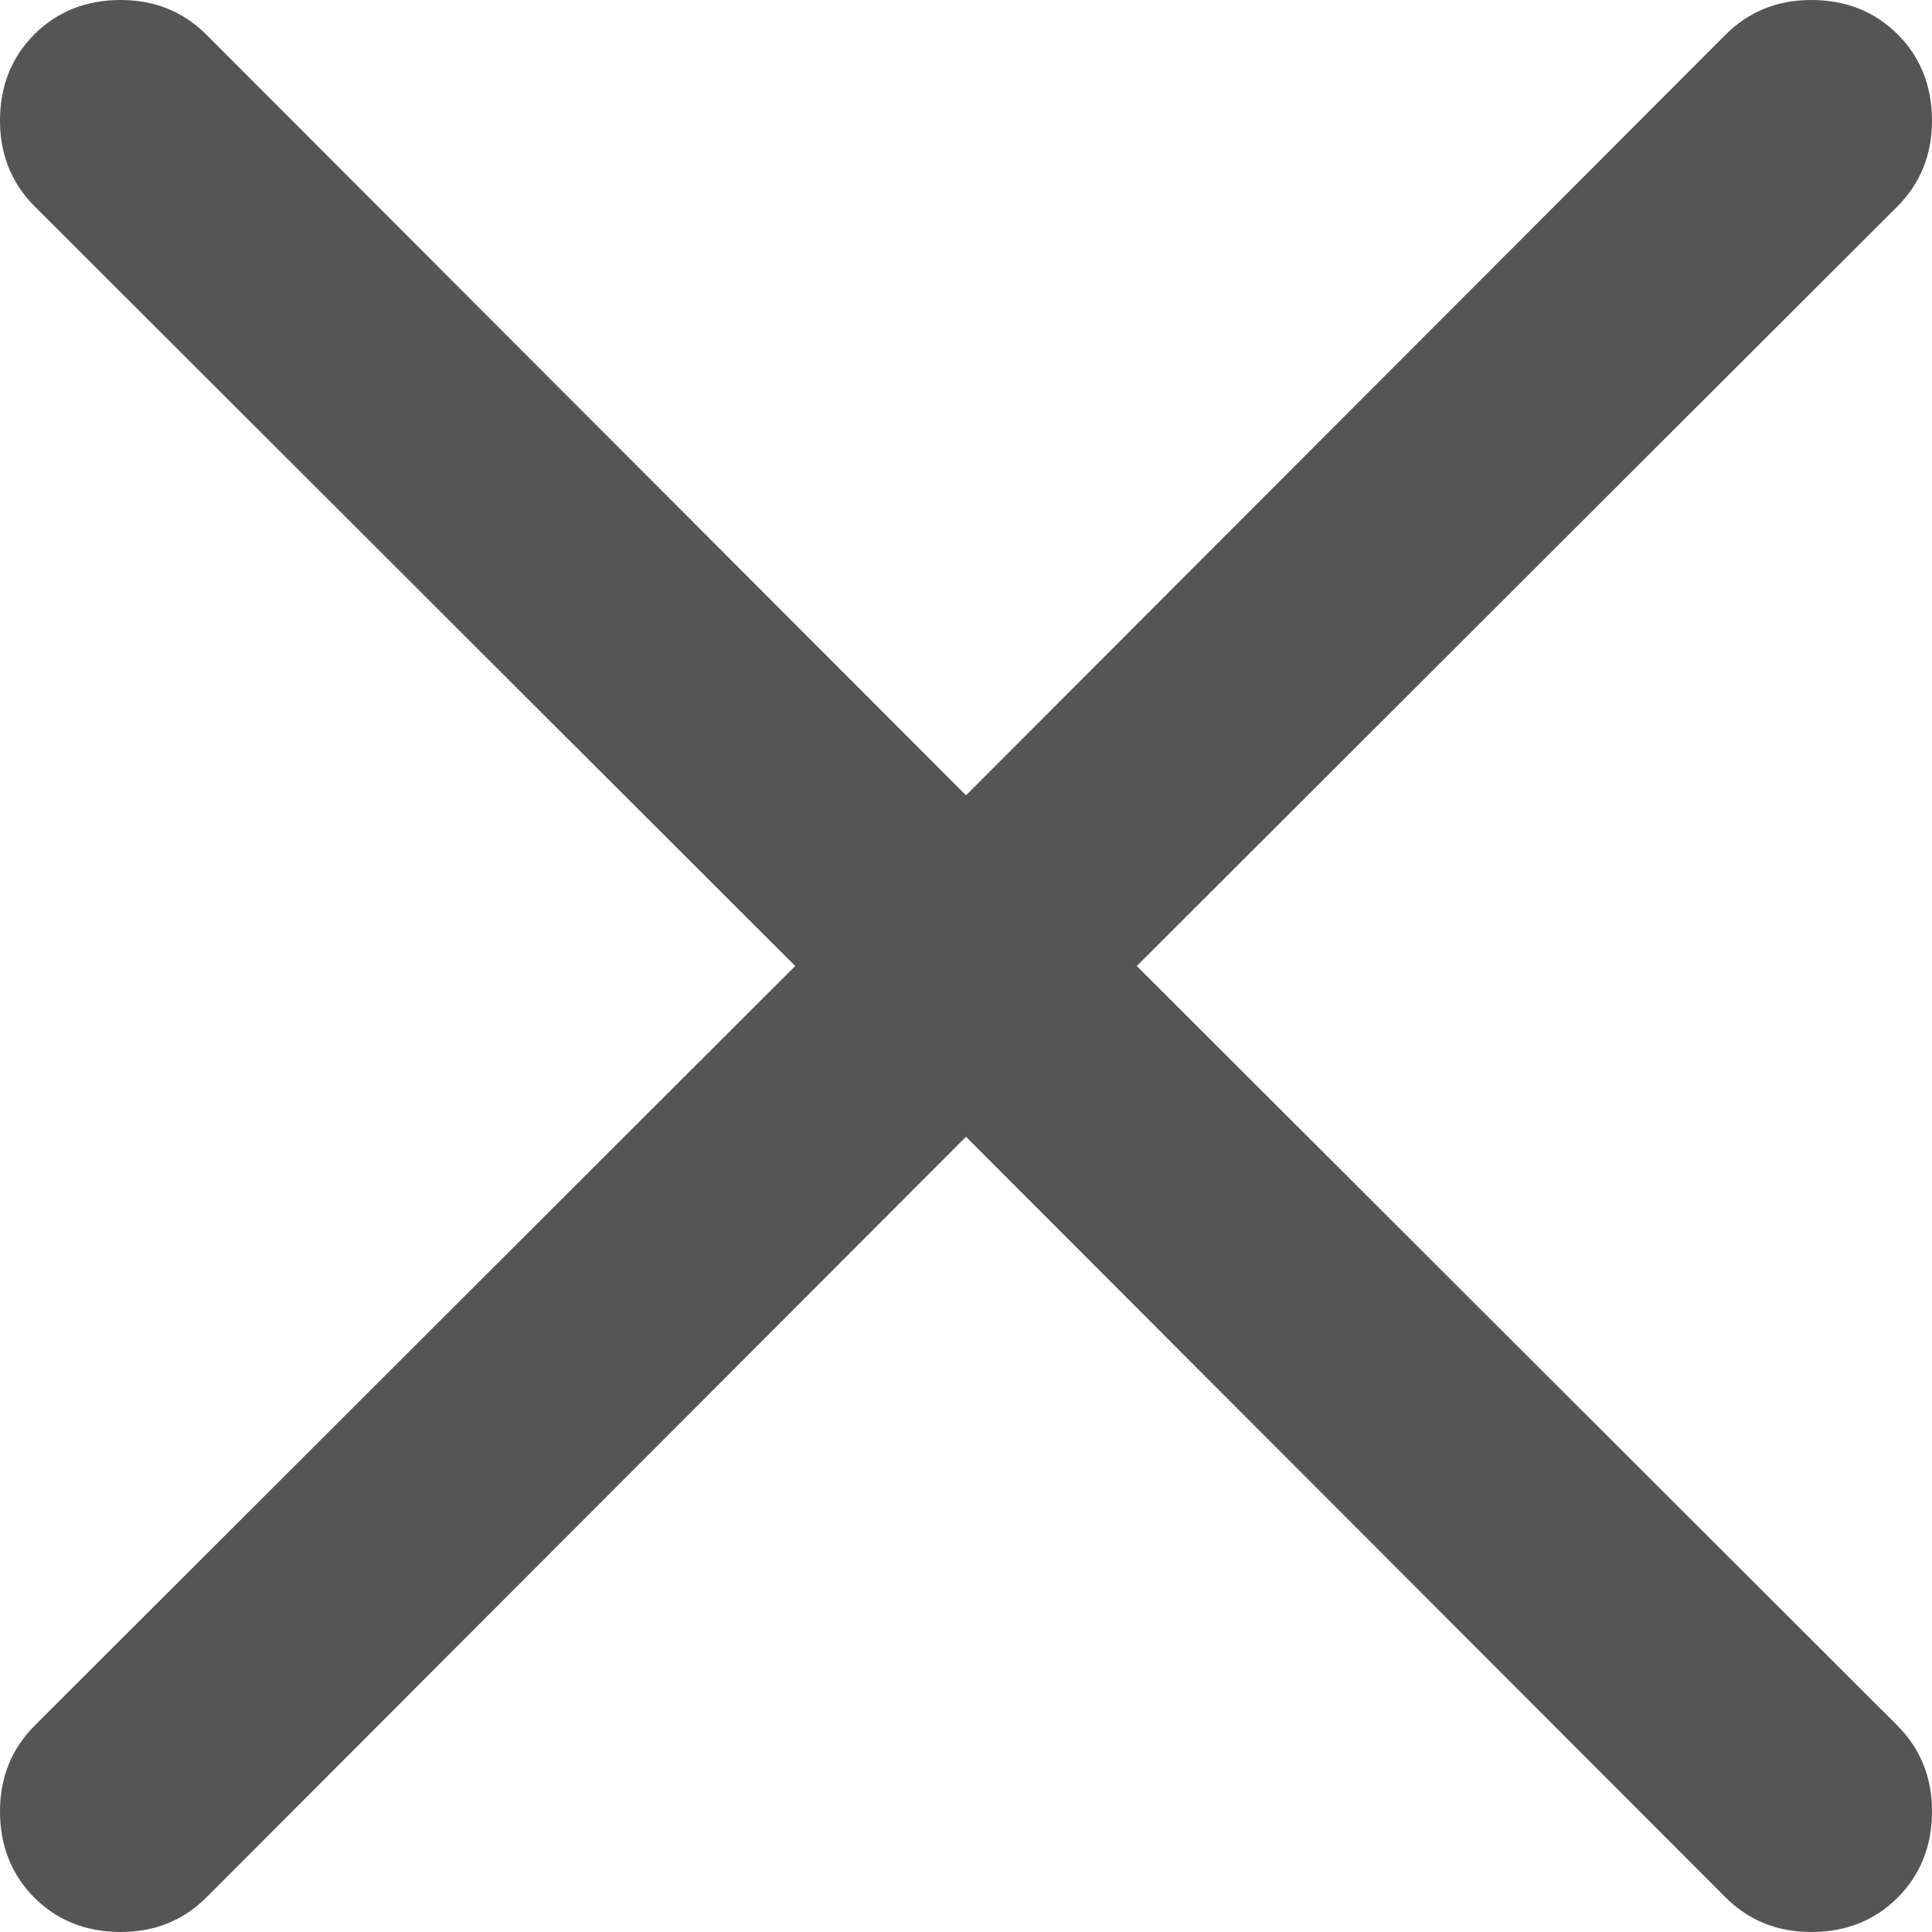 <?xml version="1.0" encoding="utf-8"?>
<!-- Generator: Adobe Illustrator 15.0.0, SVG Export Plug-In . SVG Version: 6.00 Build 0)  -->
<!DOCTYPE svg PUBLIC "-//W3C//DTD SVG 1.1//EN" "http://www.w3.org/Graphics/SVG/1.1/DTD/svg11.dtd">
<svg version="1.1" id="Layer_1" xmlns="http://www.w3.org/2000/svg" xmlns:xlink="http://www.w3.org/1999/xlink" x="0px" y="0px"
	 width="18px" height="18px" viewBox="7 6.999 18 18" enable-background="new 7 6.999 18 18" xml:space="preserve">
<path fill="#555555" d="M23.875,6.999c0.322,0,0.591,0.107,0.805,0.32C24.893,7.533,25,7.802,25,8.124
	c0,0.316-0.108,0.583-0.324,0.8l-7.085,7.075l7.085,7.075c0.216,0.217,0.324,0.483,0.324,0.8c0,0.322-0.107,0.59-0.32,0.805
	c-0.214,0.213-0.482,0.32-0.805,0.32c-0.317,0-0.583-0.108-0.8-0.324L16,17.59l-7.075,7.085c-0.217,0.216-0.483,0.324-0.8,0.324
	c-0.322,0-0.591-0.107-0.805-0.32C7.107,24.464,7,24.196,7,23.874c0-0.316,0.108-0.583,0.325-0.8l7.084-7.075L7.325,8.924
	C7.108,8.707,7,8.44,7,8.124c0-0.322,0.107-0.591,0.32-0.805c0.214-0.213,0.482-0.32,0.805-0.32c0.316,0,0.583,0.108,0.8,0.325
	L16,14.409l7.075-7.085C23.292,7.107,23.558,6.999,23.875,6.999z"/>
</svg>
